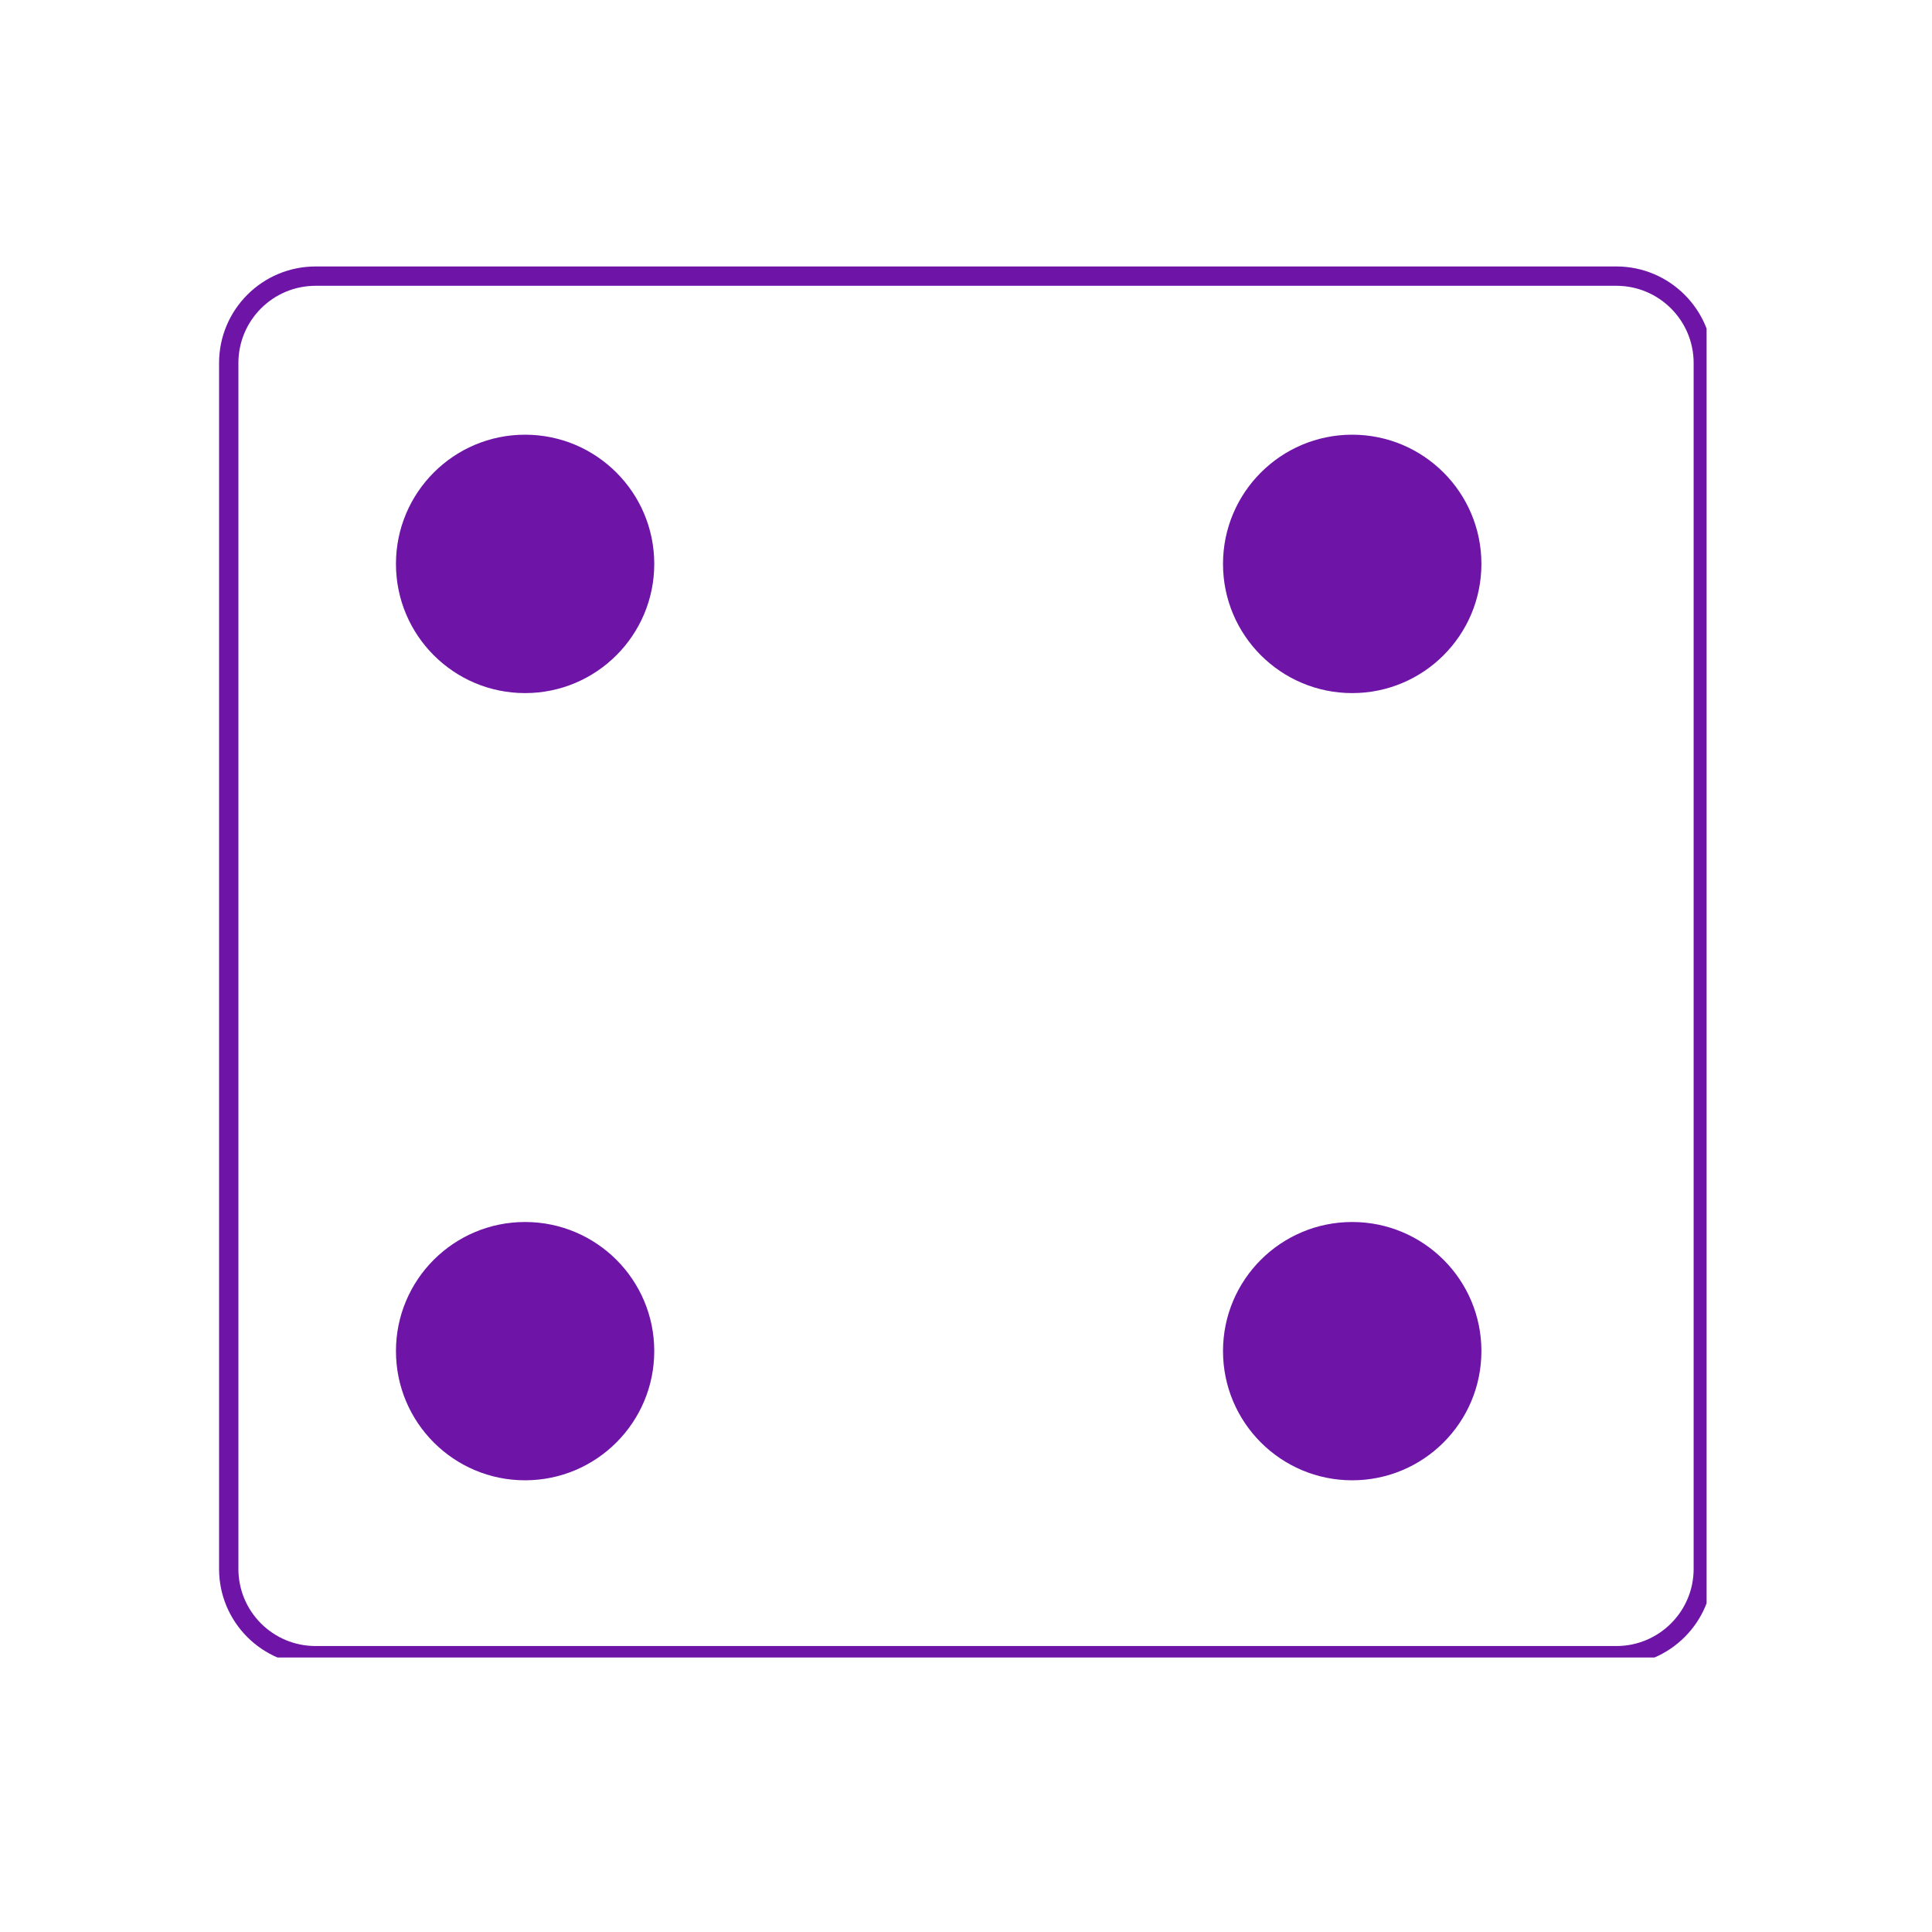 <svg xmlns="http://www.w3.org/2000/svg" xmlns:xlink="http://www.w3.org/1999/xlink" width="100" zoomAndPan="magnify" viewBox="0 0 75 75" height="100" preserveAspectRatio="xMidYMid meet" version="1.0"><defs><clipPath id="a74c5ba747"><path d="M 8.504 10.344 L 66.25 10.344 L 66.25 64.344 L 8.504 64.344 Z M 8.504 10.344 " clip-rule="nonzero"/></clipPath><clipPath id="321ce348ee"><path d="M 12.254 10.344 L 62.746 10.344 C 64.816 10.344 66.496 12.023 66.496 14.094 L 66.496 60.902 C 66.496 62.973 64.816 64.648 62.746 64.648 L 12.254 64.648 C 10.18 64.648 8.504 62.973 8.504 60.902 L 8.504 14.094 C 8.504 12.023 10.18 10.344 12.254 10.344 Z M 12.254 10.344 " clip-rule="nonzero"/></clipPath><clipPath id="e0eb6e29d6"><path d="M 47.477 16.875 L 57.508 16.875 L 57.508 26.906 L 47.477 26.906 Z M 47.477 16.875 " clip-rule="nonzero"/></clipPath><clipPath id="436b0a3991"><path d="M 52.492 16.875 C 49.723 16.875 47.477 19.121 47.477 21.891 C 47.477 24.66 49.723 26.906 52.492 26.906 C 55.262 26.906 57.508 24.66 57.508 21.891 C 57.508 19.121 55.262 16.875 52.492 16.875 Z M 52.492 16.875 " clip-rule="nonzero"/></clipPath><clipPath id="0f89188345"><path d="M 15.371 16.875 L 25.398 16.875 L 25.398 26.906 L 15.371 26.906 Z M 15.371 16.875 " clip-rule="nonzero"/></clipPath><clipPath id="1023416667"><path d="M 20.383 16.875 C 17.613 16.875 15.371 19.121 15.371 21.891 C 15.371 24.66 17.613 26.906 20.383 26.906 C 23.152 26.906 25.398 24.66 25.398 21.891 C 25.398 19.121 23.152 16.875 20.383 16.875 Z M 20.383 16.875 " clip-rule="nonzero"/></clipPath><clipPath id="f3078a28ba"><path d="M 47.477 47.438 L 57.508 47.438 L 57.508 57.465 L 47.477 57.465 Z M 47.477 47.438 " clip-rule="nonzero"/></clipPath><clipPath id="9cc3169d17"><path d="M 52.492 47.438 C 49.723 47.438 47.477 49.68 47.477 52.449 C 47.477 55.219 49.723 57.465 52.492 57.465 C 55.262 57.465 57.508 55.219 57.508 52.449 C 57.508 49.68 55.262 47.438 52.492 47.438 Z M 52.492 47.438 " clip-rule="nonzero"/></clipPath><clipPath id="429cfa1491"><path d="M 15.371 47.438 L 25.398 47.438 L 25.398 57.465 L 15.371 57.465 Z M 15.371 47.438 " clip-rule="nonzero"/></clipPath><clipPath id="7f1ebbce79"><path d="M 20.383 47.438 C 17.613 47.438 15.371 49.68 15.371 52.449 C 15.371 55.219 17.613 57.465 20.383 57.465 C 23.152 57.465 25.398 55.219 25.398 52.449 C 25.398 49.68 23.152 47.438 20.383 47.438 Z M 20.383 47.438 " clip-rule="nonzero"/></clipPath></defs><rect x="-7.5" width="90" fill="#ffffff" y="-7.5" height="90" fill-opacity="1"/><rect x="-7.5" width="90" fill="#ffffff" y="-7.5" height="90" fill-opacity="1"/><g clip-path="url(#a74c5ba747)"><g clip-path="url(#321ce348ee)"><path stroke-linecap="butt" transform="matrix(0.75, 0, 0, 0.75, 8.503, 10.346)" fill="none" stroke-linejoin="miter" d="M 5.002 -0.002 L 72.325 -0.002 C 75.085 -0.002 77.325 2.237 77.325 4.998 L 77.325 67.409 C 77.325 70.169 75.085 72.404 72.325 72.404 L 5.002 72.404 C 2.236 72.404 0.002 70.169 0.002 67.409 L 0.002 4.998 C 0.002 2.237 2.236 -0.002 5.002 -0.002 Z M 5.002 -0.002 " stroke="#6e15a8" stroke-width="2" stroke-opacity="1" stroke-miterlimit="4"/></g></g><g clip-path="url(#e0eb6e29d6)"><g clip-path="url(#436b0a3991)"><path fill="#6e15a8" d="M 47.477 16.875 L 57.508 16.875 L 57.508 26.906 L 47.477 26.906 Z M 47.477 16.875 " fill-opacity="1" fill-rule="nonzero"/></g></g><g clip-path="url(#0f89188345)"><g clip-path="url(#1023416667)"><path fill="#6e15a8" d="M 15.371 16.875 L 25.398 16.875 L 25.398 26.906 L 15.371 26.906 Z M 15.371 16.875 " fill-opacity="1" fill-rule="nonzero"/></g></g><g clip-path="url(#f3078a28ba)"><g clip-path="url(#9cc3169d17)"><path fill="#6e15a8" d="M 47.477 47.438 L 57.508 47.438 L 57.508 57.465 L 47.477 57.465 Z M 47.477 47.438 " fill-opacity="1" fill-rule="nonzero"/></g></g><g clip-path="url(#429cfa1491)"><g clip-path="url(#7f1ebbce79)"><path fill="#6e15a8" d="M 15.371 47.438 L 25.398 47.438 L 25.398 57.465 L 15.371 57.465 Z M 15.371 47.438 " fill-opacity="1" fill-rule="nonzero"/></g></g></svg>